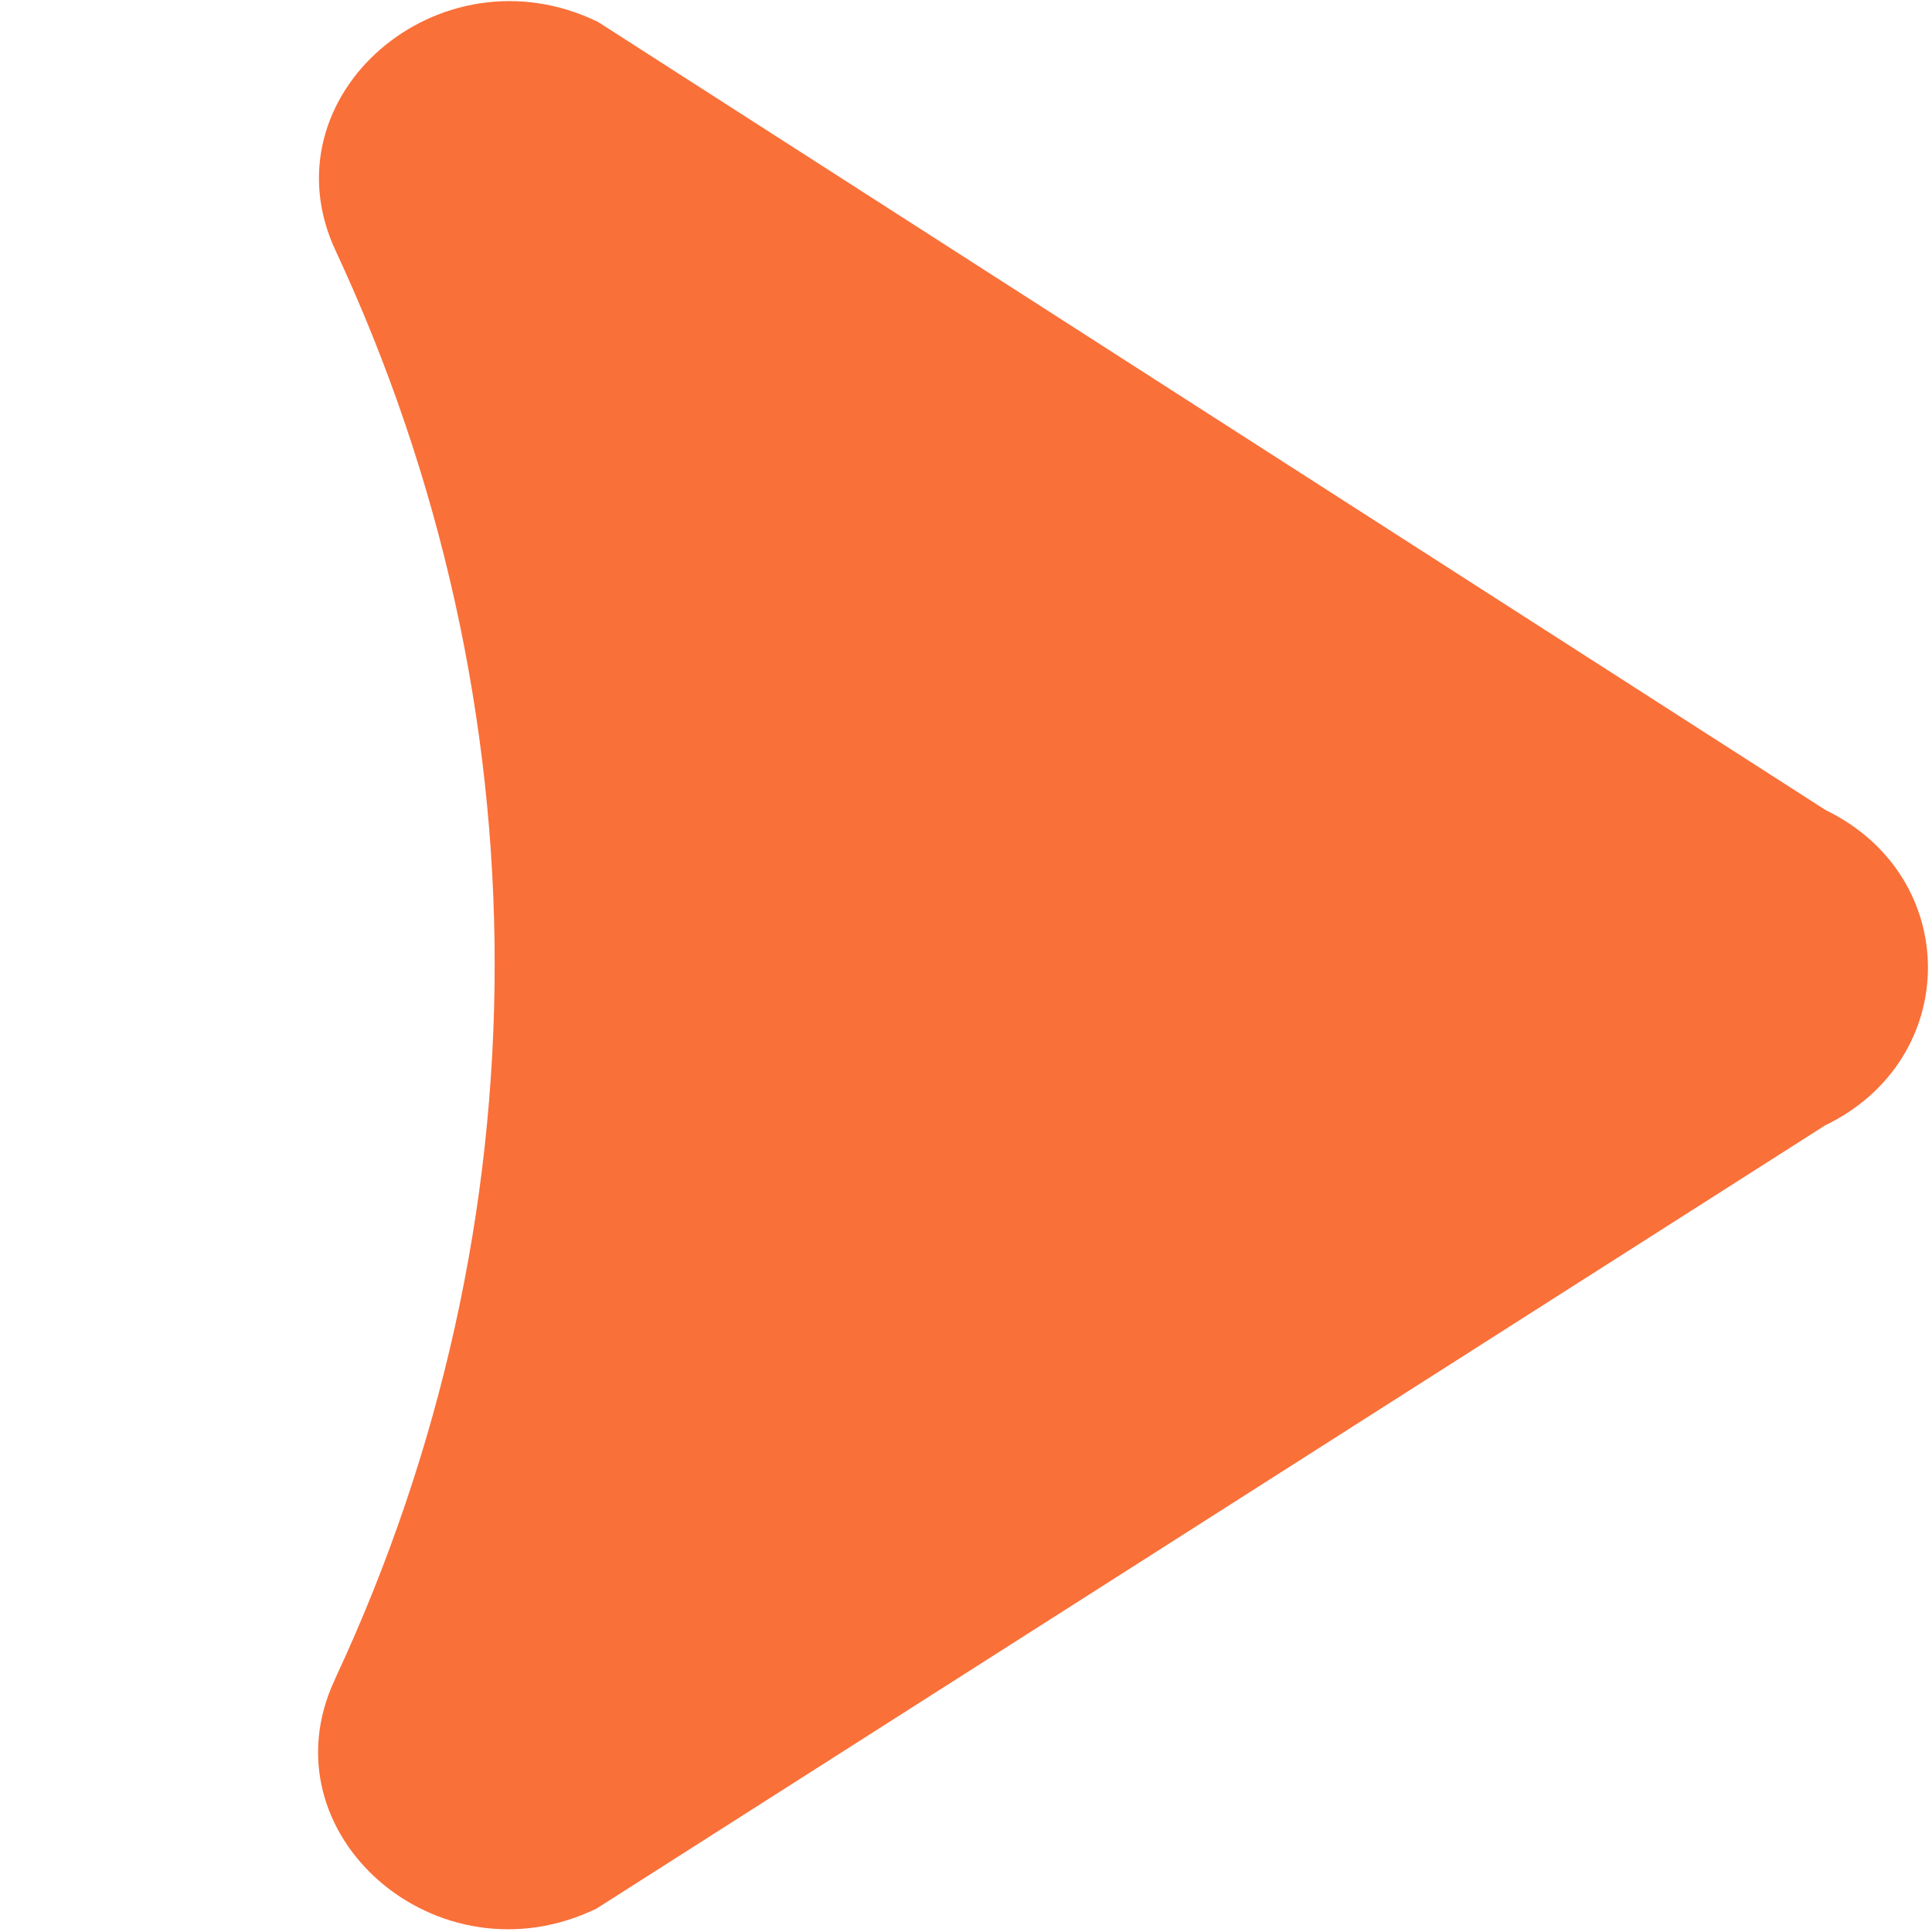 <svg xmlns="http://www.w3.org/2000/svg" width="6" height="6">
    <path fill="#FA7039" fill-rule="evenodd" d="M1.857.068L5.67 2.516c.424.206.423.774-.002.979L1.853 5.927c-.494.24-1.036-.232-.814-.709l.003-.007c.659-1.414.659-3.019 0-4.433-.223-.478.321-.95.815-.71z"/>
</svg>
